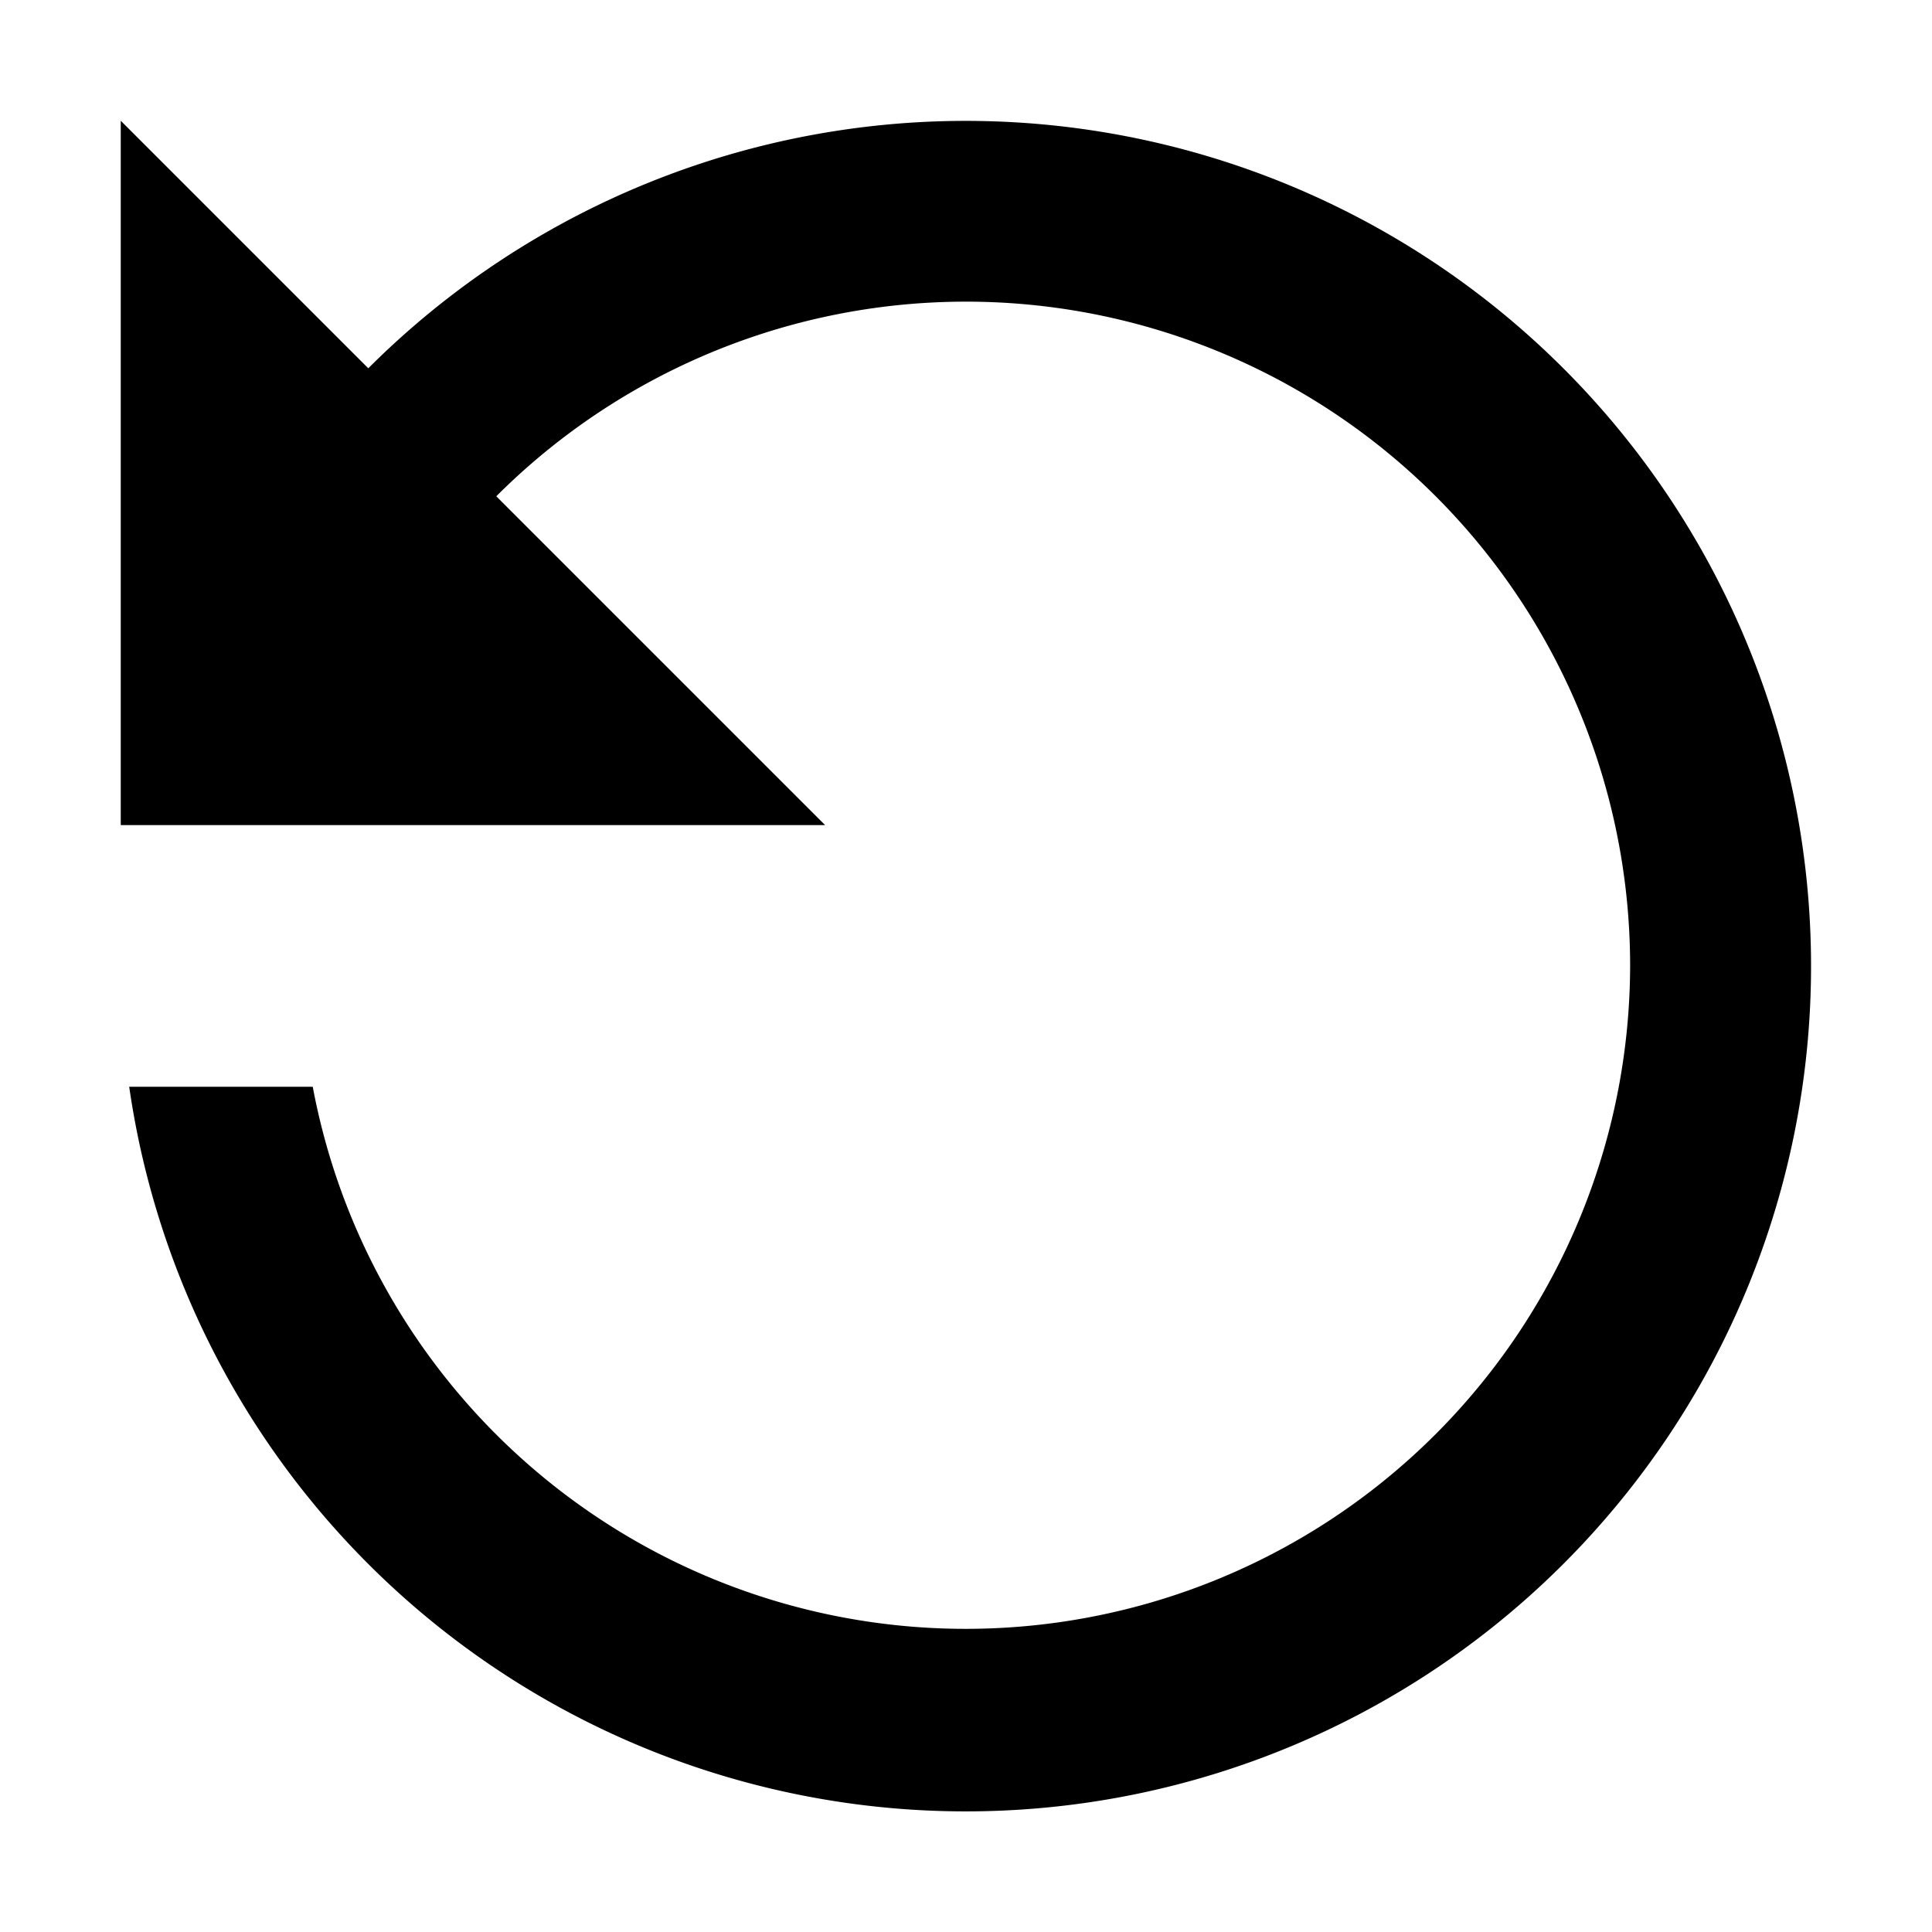 <svg xmlns="http://www.w3.org/2000/svg" viewBox="0 0 16 16">
  <path fill-rule="evenodd" d="M1.07 9h1.52A5.502 5.502 0 0 0 13.5 8a5.5 5.5 0 0 0-9.39-3.89L3.05 3.05A7 7 0 1 1 1.07 9zM1 1l5.833 5.833H1V1z"/>
</svg>
